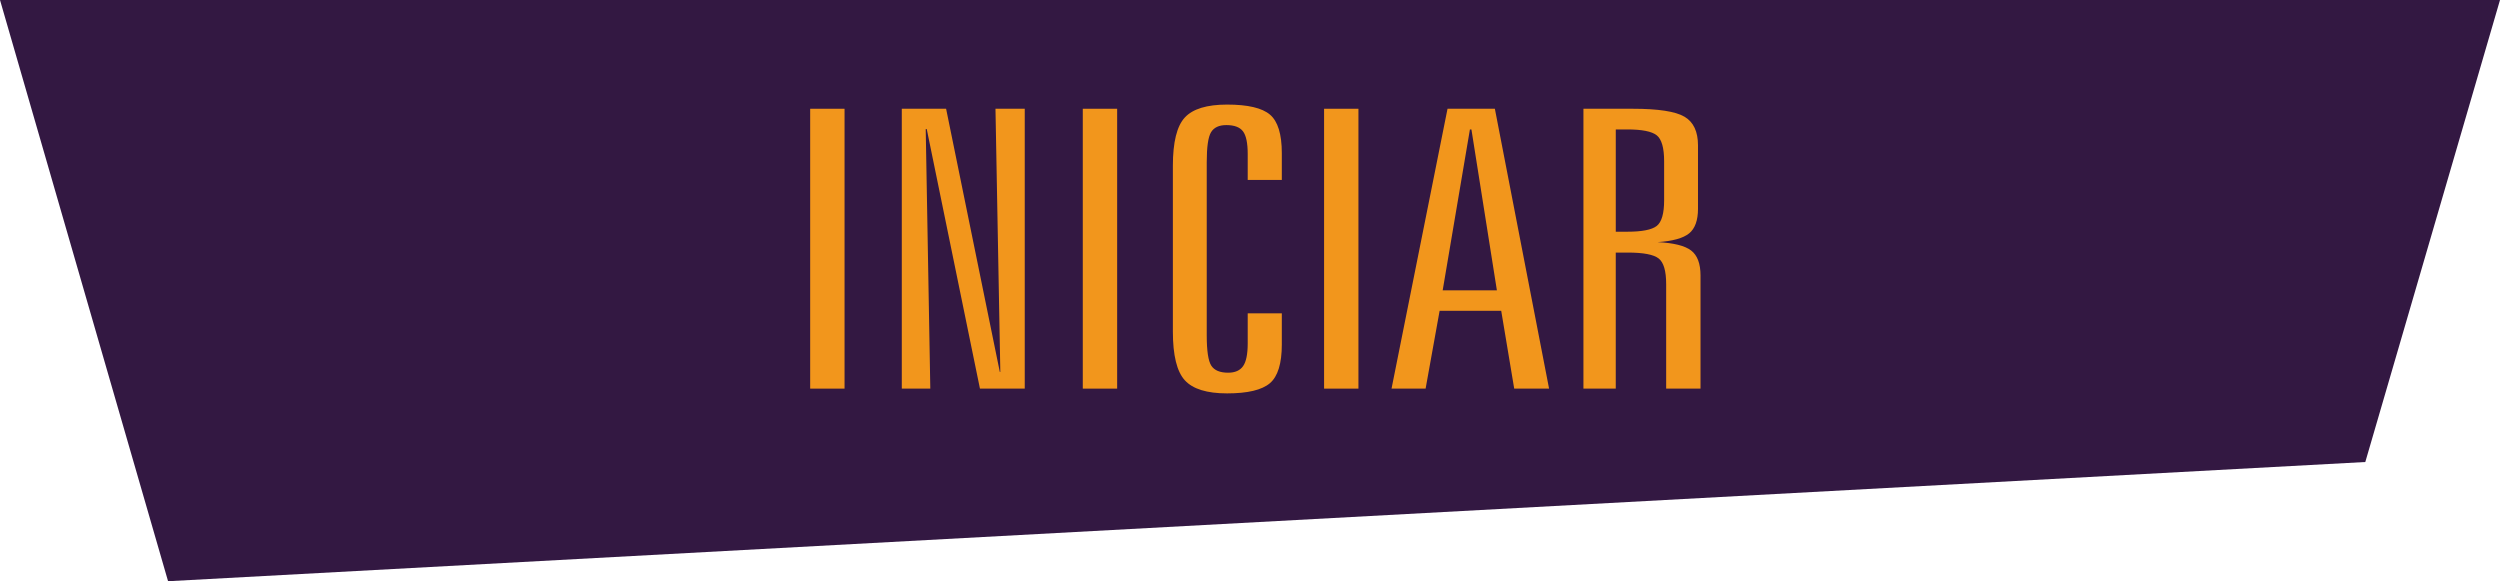 <?xml version="1.0" encoding="utf-8"?>
<!-- Generator: Adobe Illustrator 16.0.0, SVG Export Plug-In . SVG Version: 6.00 Build 0)  -->
<!DOCTYPE svg PUBLIC "-//W3C//DTD SVG 1.1//EN" "http://www.w3.org/Graphics/SVG/1.1/DTD/svg11.dtd">
<svg version="1.1" id="Capa_1" xmlns="http://www.w3.org/2000/svg" xmlns:xlink="http://www.w3.org/1999/xlink" x="0px" y="0px"
	 width="210.379px" height="48.91px" viewBox="0 0 210.379 48.91" enable-background="new 0 0 210.379 48.91" xml:space="preserve">
<polygon fill="#331842" points="0,0 14.143,48.91 199.044,38.878 210.379,0 "/>
<g>
	<g enable-background="new    ">
		<path fill="#F2961C" d="M68.178,9.152h2.892v23.551h-2.892V9.152z"/>
		<path fill="#F2961C" d="M75.889,9.152h3.727l4.52,22.146h0.043L83.771,9.152h2.463v23.551h-3.77l-4.477-21.842h-0.086
			l0.386,21.842h-2.399V9.152z"/>
		<path fill="#F2961C" d="M91.118,9.152h2.892v23.551h-2.892V9.152z"/>
		<path fill="#F2961C" d="M107.867,12.889v2.251h-2.87v-2.187c0-0.916-0.132-1.549-0.396-1.9c-0.265-0.351-0.732-0.527-1.403-0.527
			c-0.614,0-1.042,0.2-1.285,0.599c-0.243,0.399-0.364,1.238-0.364,2.515v14.578c0,1.309,0.128,2.16,0.385,2.555
			c0.257,0.394,0.729,0.59,1.414,0.59c0.585,0,1.007-0.186,1.264-0.559c0.257-0.372,0.385-1.006,0.385-1.9v-2.538h2.87v2.618
			c0,1.607-0.335,2.696-1.006,3.266c-0.672,0.569-1.871,0.854-3.599,0.854c-1.7,0-2.885-0.367-3.556-1.102
			c-0.671-0.734-1.007-2.102-1.007-4.104V13.958c0-1.991,0.335-3.348,1.007-4.072c0.671-0.724,1.856-1.085,3.556-1.085
			c1.742,0,2.945,0.282,3.609,0.846C107.535,10.212,107.867,11.292,107.867,12.889z"/>
		<path fill="#F2961C" d="M111.424,9.152h2.891v23.551h-2.891V9.152z"/>
		<path fill="#F2961C" d="M121.812,9.152h3.983l4.562,23.551h-2.934l-1.093-6.547h-5.184l-1.179,6.547H117.1L121.812,9.152z
			 M123.696,10.893l-2.292,13.54h4.562l-2.143-13.54H123.696z"/>
		<path fill="#F2961C" d="M133.25,9.152h4.154c2.143,0,3.592,0.224,4.349,0.67c0.757,0.447,1.136,1.251,1.136,2.411v5.333
			c0,0.979-0.25,1.671-0.75,2.076s-1.386,0.649-2.656,0.734c1.356,0.064,2.299,0.298,2.827,0.703
			c0.528,0.404,0.792,1.107,0.792,2.107v9.516h-2.891v-8.797c0-1.107-0.211-1.826-0.633-2.156c-0.421-0.33-1.288-0.495-2.602-0.495
			h-1.007v11.448h-2.72V9.152z M135.97,10.893v8.606h0.964c1.242,0,2.07-0.162,2.484-0.487s0.621-1.046,0.621-2.164v-3.273
			c0-1.128-0.207-1.857-0.621-2.188c-0.414-0.33-1.242-0.495-2.484-0.495H135.97z"/>
	</g>
</g>
</svg>
